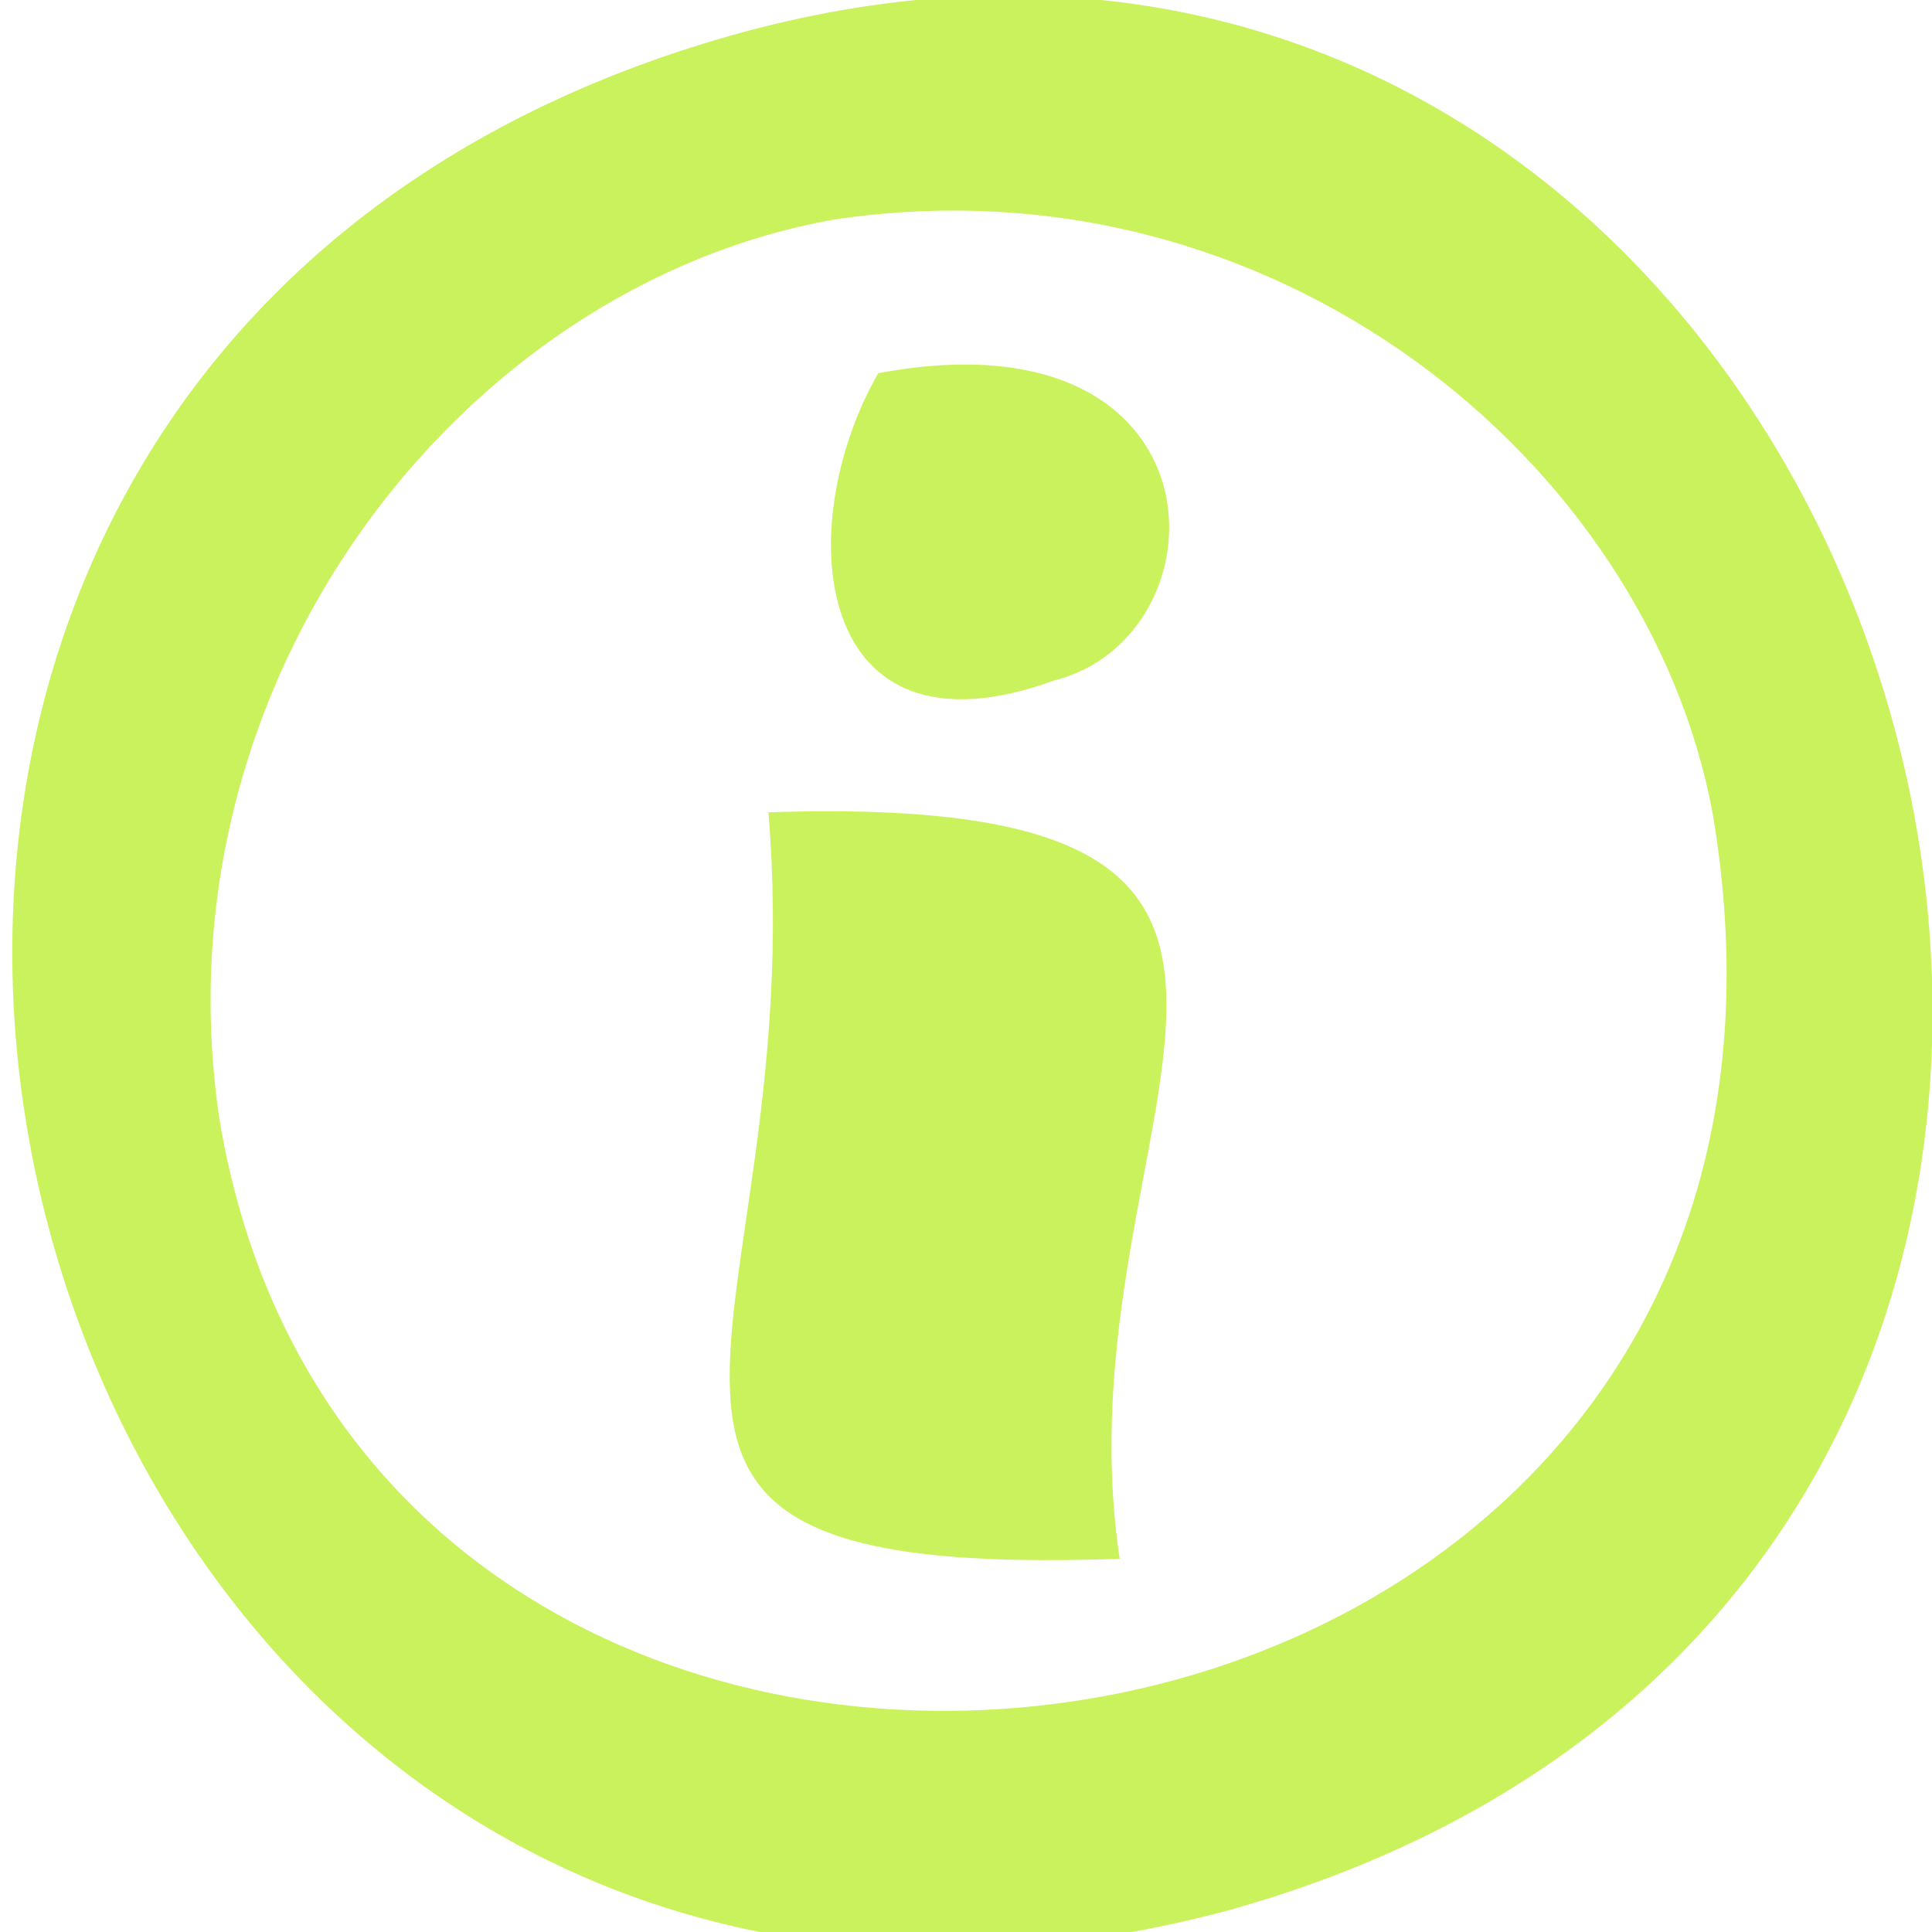 <svg xmlns="http://www.w3.org/2000/svg" width="95" height="95" viewBox="0 0 0.88 0.88" shape-rendering="geometricPrecision" text-rendering="geometricPrecision" image-rendering="optimizeQuality" fill-rule="evenodd" clip-rule="evenodd"><defs><style>.fil1{fill:#caf25c}</style></defs><g id="Слой_x0020_1"><path fill="none" d="M0 0h.88v.88H0z"/><path class="fil1" d="M.1.51C.07.31.21.13.38.1c.2-.03.37.11.4.27C.86.84.17.93.1.51zM.32.02c-.55.17-.32 1 .24.85C1.13.71.87-.15.32.02z"/><path class="fil1" d="M.51.71C.48.51.65.36.35.37.37.61.23.72.51.71zM.4.17C.36.24.37.35.48.31.56.29.56.14.4.17z"/></g></svg>